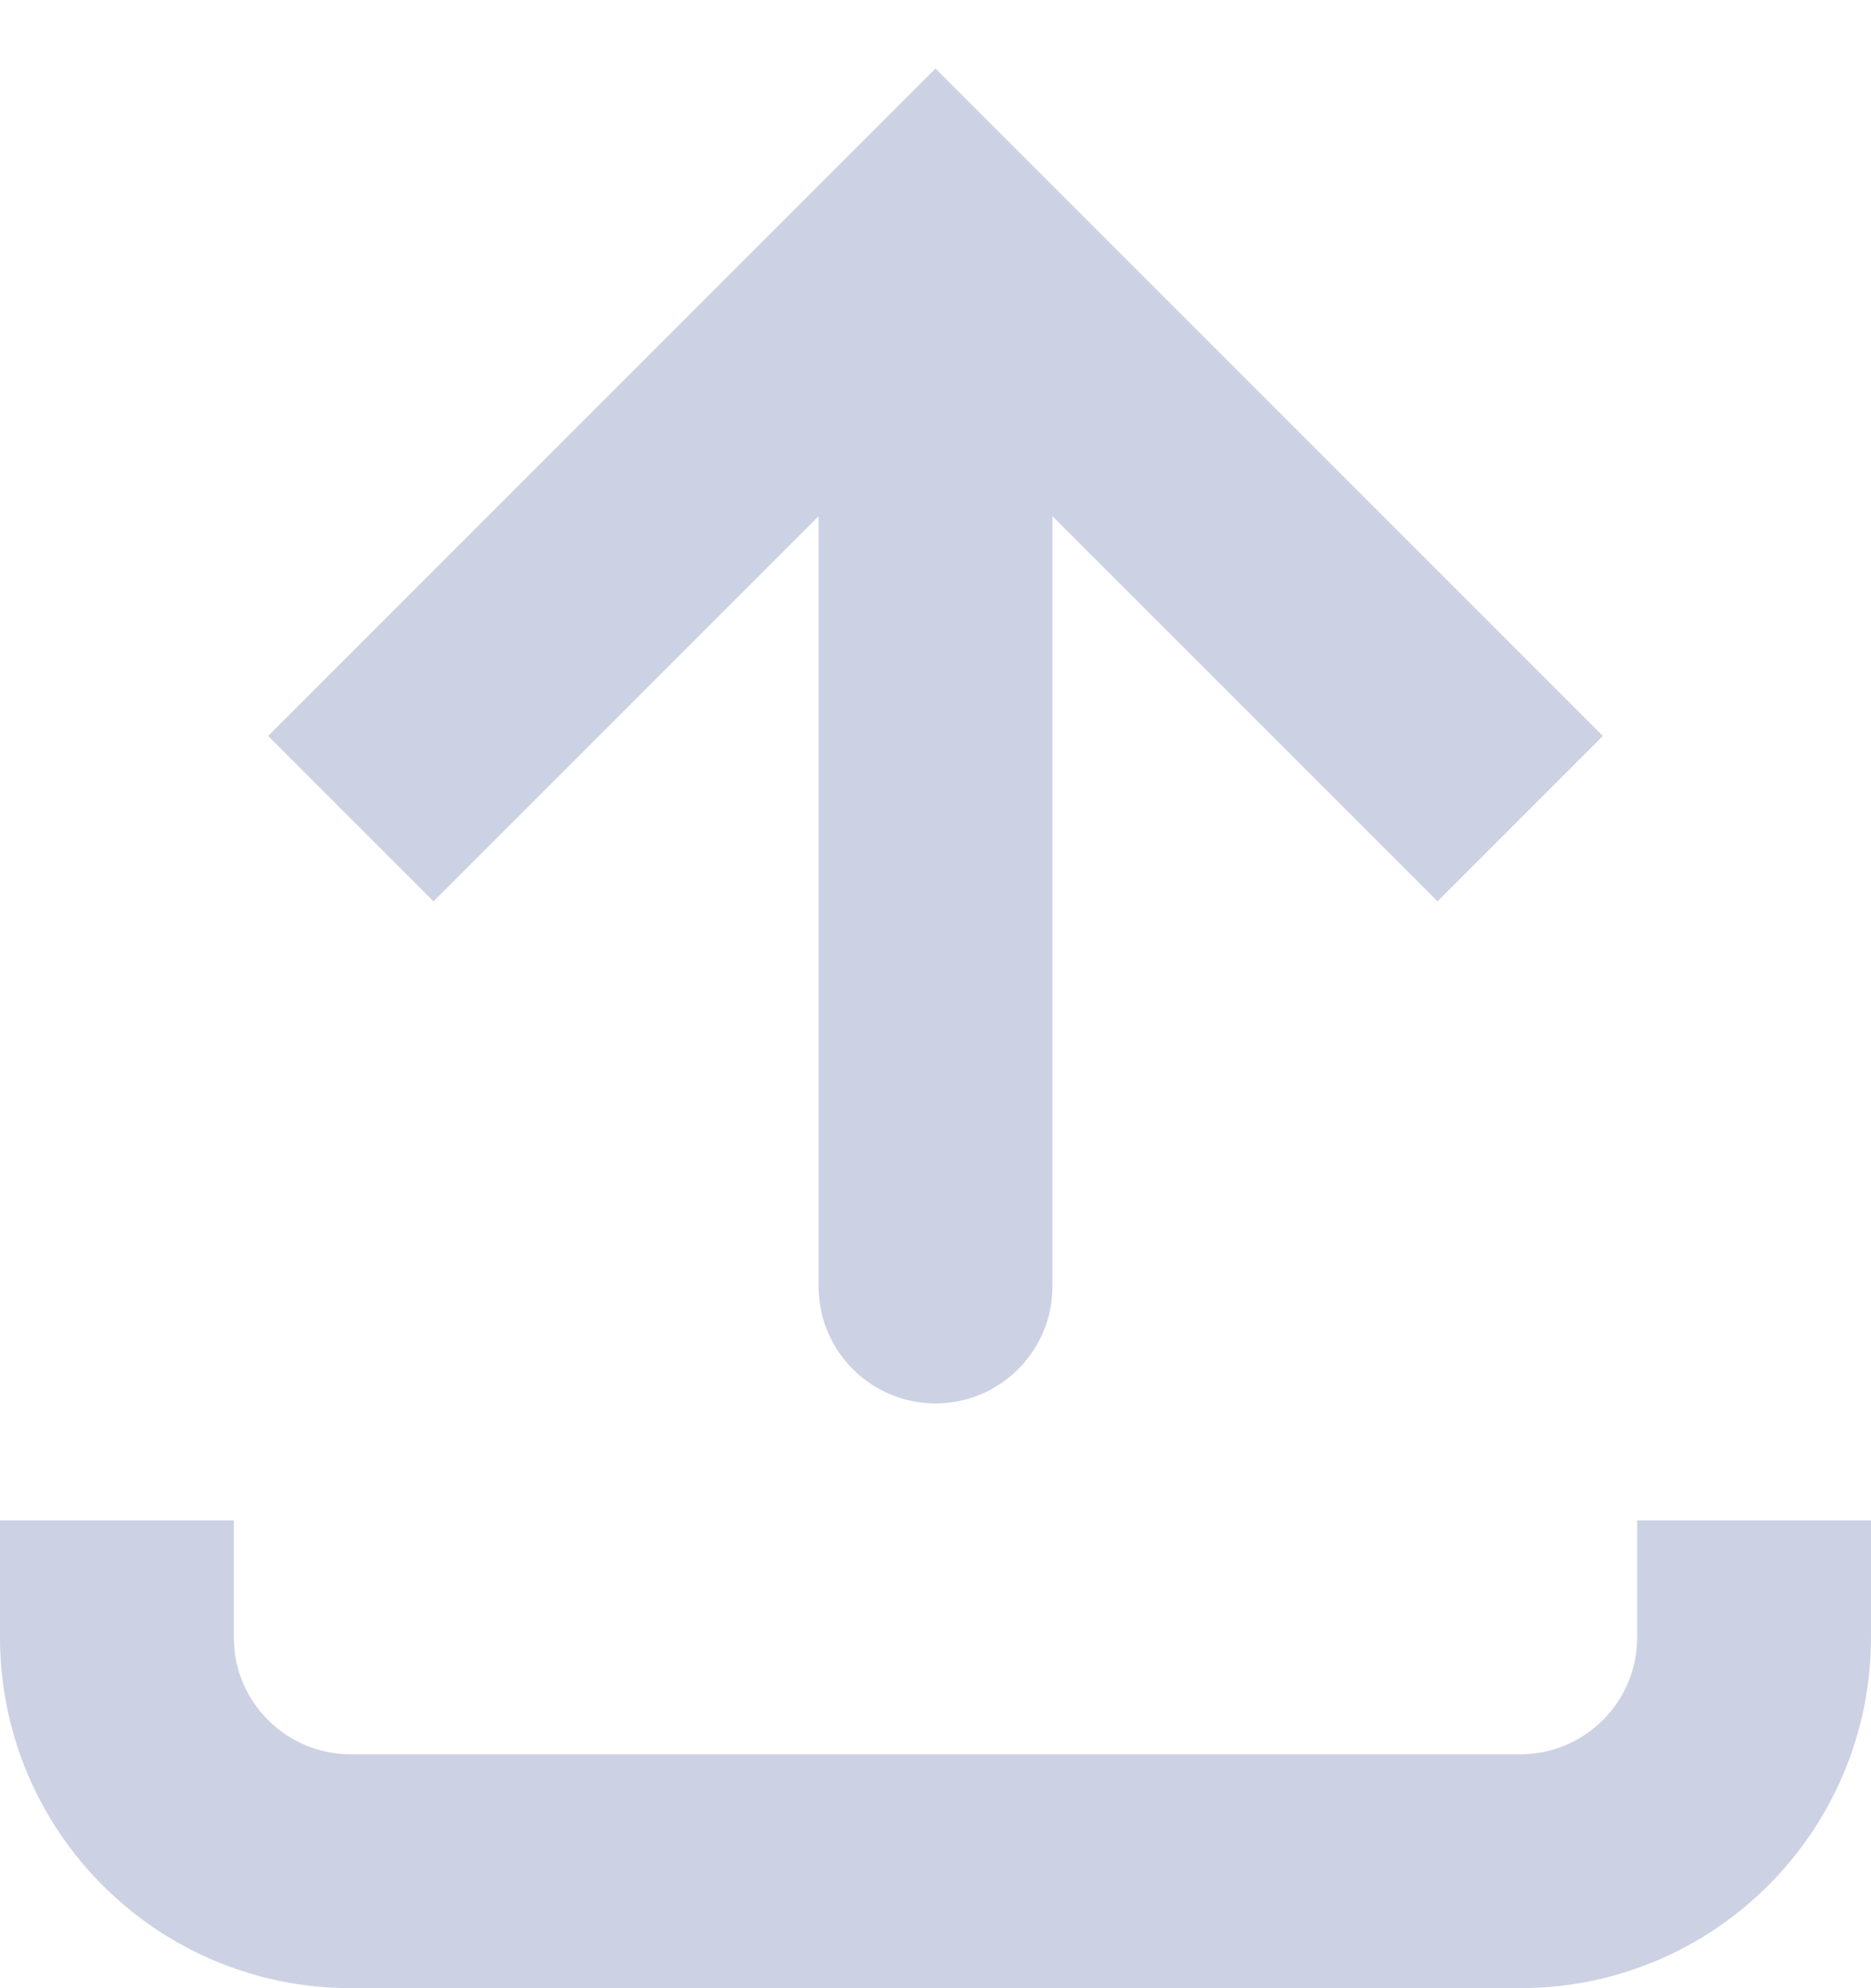 <svg width="16" height="17" viewBox="0 0 16 17" fill="none" xmlns="http://www.w3.org/2000/svg">
<path d="M8 2L7.293 1.293L8 0.586L8.707 1.293L8 2ZM9 11C9 11.552 8.552 12 8 12C7.448 12 7 11.552 7 11L9 11ZM2.293 6.293L7.293 1.293L8.707 2.707L3.707 7.707L2.293 6.293ZM8.707 1.293L13.707 6.293L12.293 7.707L7.293 2.707L8.707 1.293ZM9 2L9 11L7 11L7 2L9 2Z" fill="#CCD2E3"/>
<path d="M1 13L1 14C1 15.105 1.895 16 3 16L13 16C14.105 16 15 15.105 15 14V13" stroke="#CCD2E3" stroke-width="2"/>
</svg>
